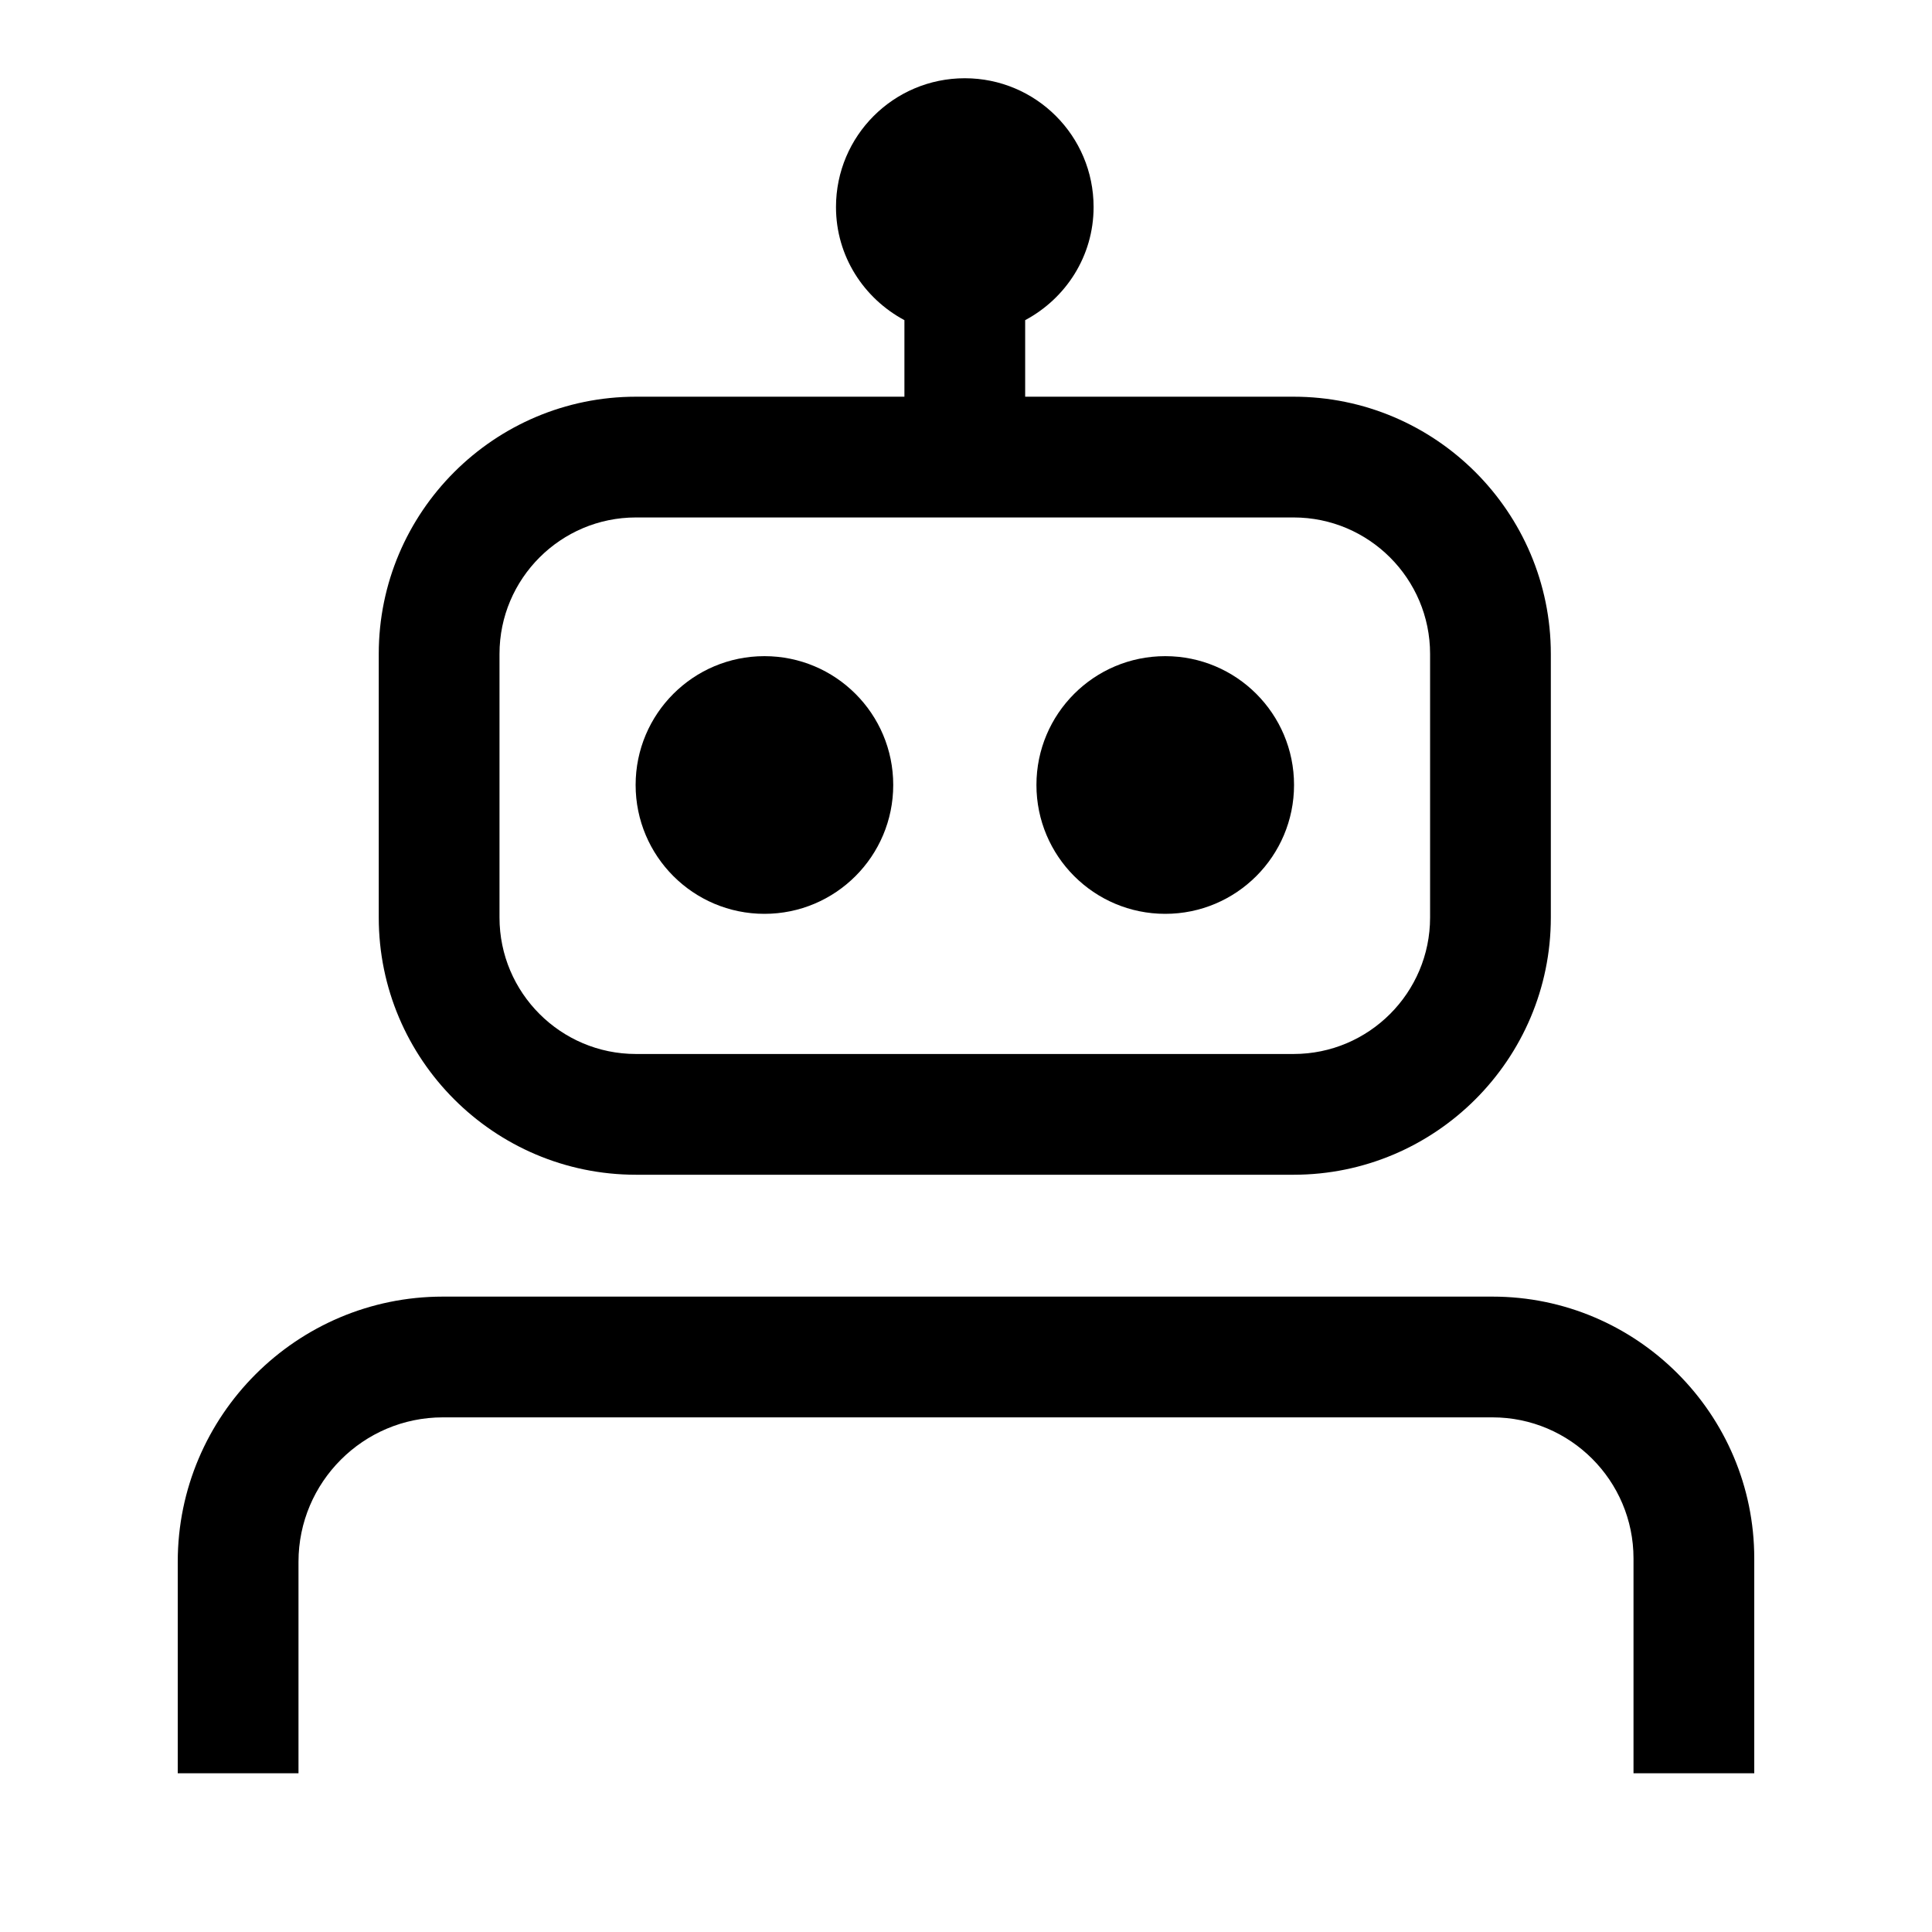 <?xml version="1.0" encoding="UTF-8"?><svg id="a" xmlns="http://www.w3.org/2000/svg" viewBox="0 0 24 24"><path d="M7.896,9.751c0-.884.716-1.6,1.6-1.6s1.6.716,1.6,1.6-.716,1.601-1.6,1.601-1.6-.717-1.6-1.601ZM14.475,11.352c.884,0,1.6-.717,1.6-1.601s-.716-1.6-1.6-1.6c-.884,0-1.6.716-1.6,1.6s.716,1.601,1.6,1.601ZM4.705,11.398v-3.275c0-1.762,1.434-3.195,3.195-3.195h3.335v-.951c-.504-.27-.85-.794-.85-1.405,0-.884.716-1.6,1.6-1.6s1.6.716,1.6,1.6c0,.611-.346,1.136-.85,1.405v.951h3.335c1.762,0,3.195,1.434,3.195,3.195v3.275c0,1.762-1.434,3.195-3.195,3.195H7.9c-1.762,0-3.195-1.434-3.195-3.195ZM6.205,11.398c0,.935.761,1.695,1.695,1.695h8.17c.935,0,1.695-.761,1.695-1.695v-3.275c0-.935-.761-1.695-1.695-1.695H7.9c-.935,0-1.695.761-1.695,1.695v3.275ZM18.54,16.107H5.501c-1.815,0-3.293,1.478-3.293,3.294v2.627h1.5v-2.627c0-.989.805-1.794,1.793-1.794h13.039c.966,0,1.752.786,1.752,1.752v2.669h1.5v-2.669c0-1.793-1.459-3.252-3.252-3.252Z"/></svg>